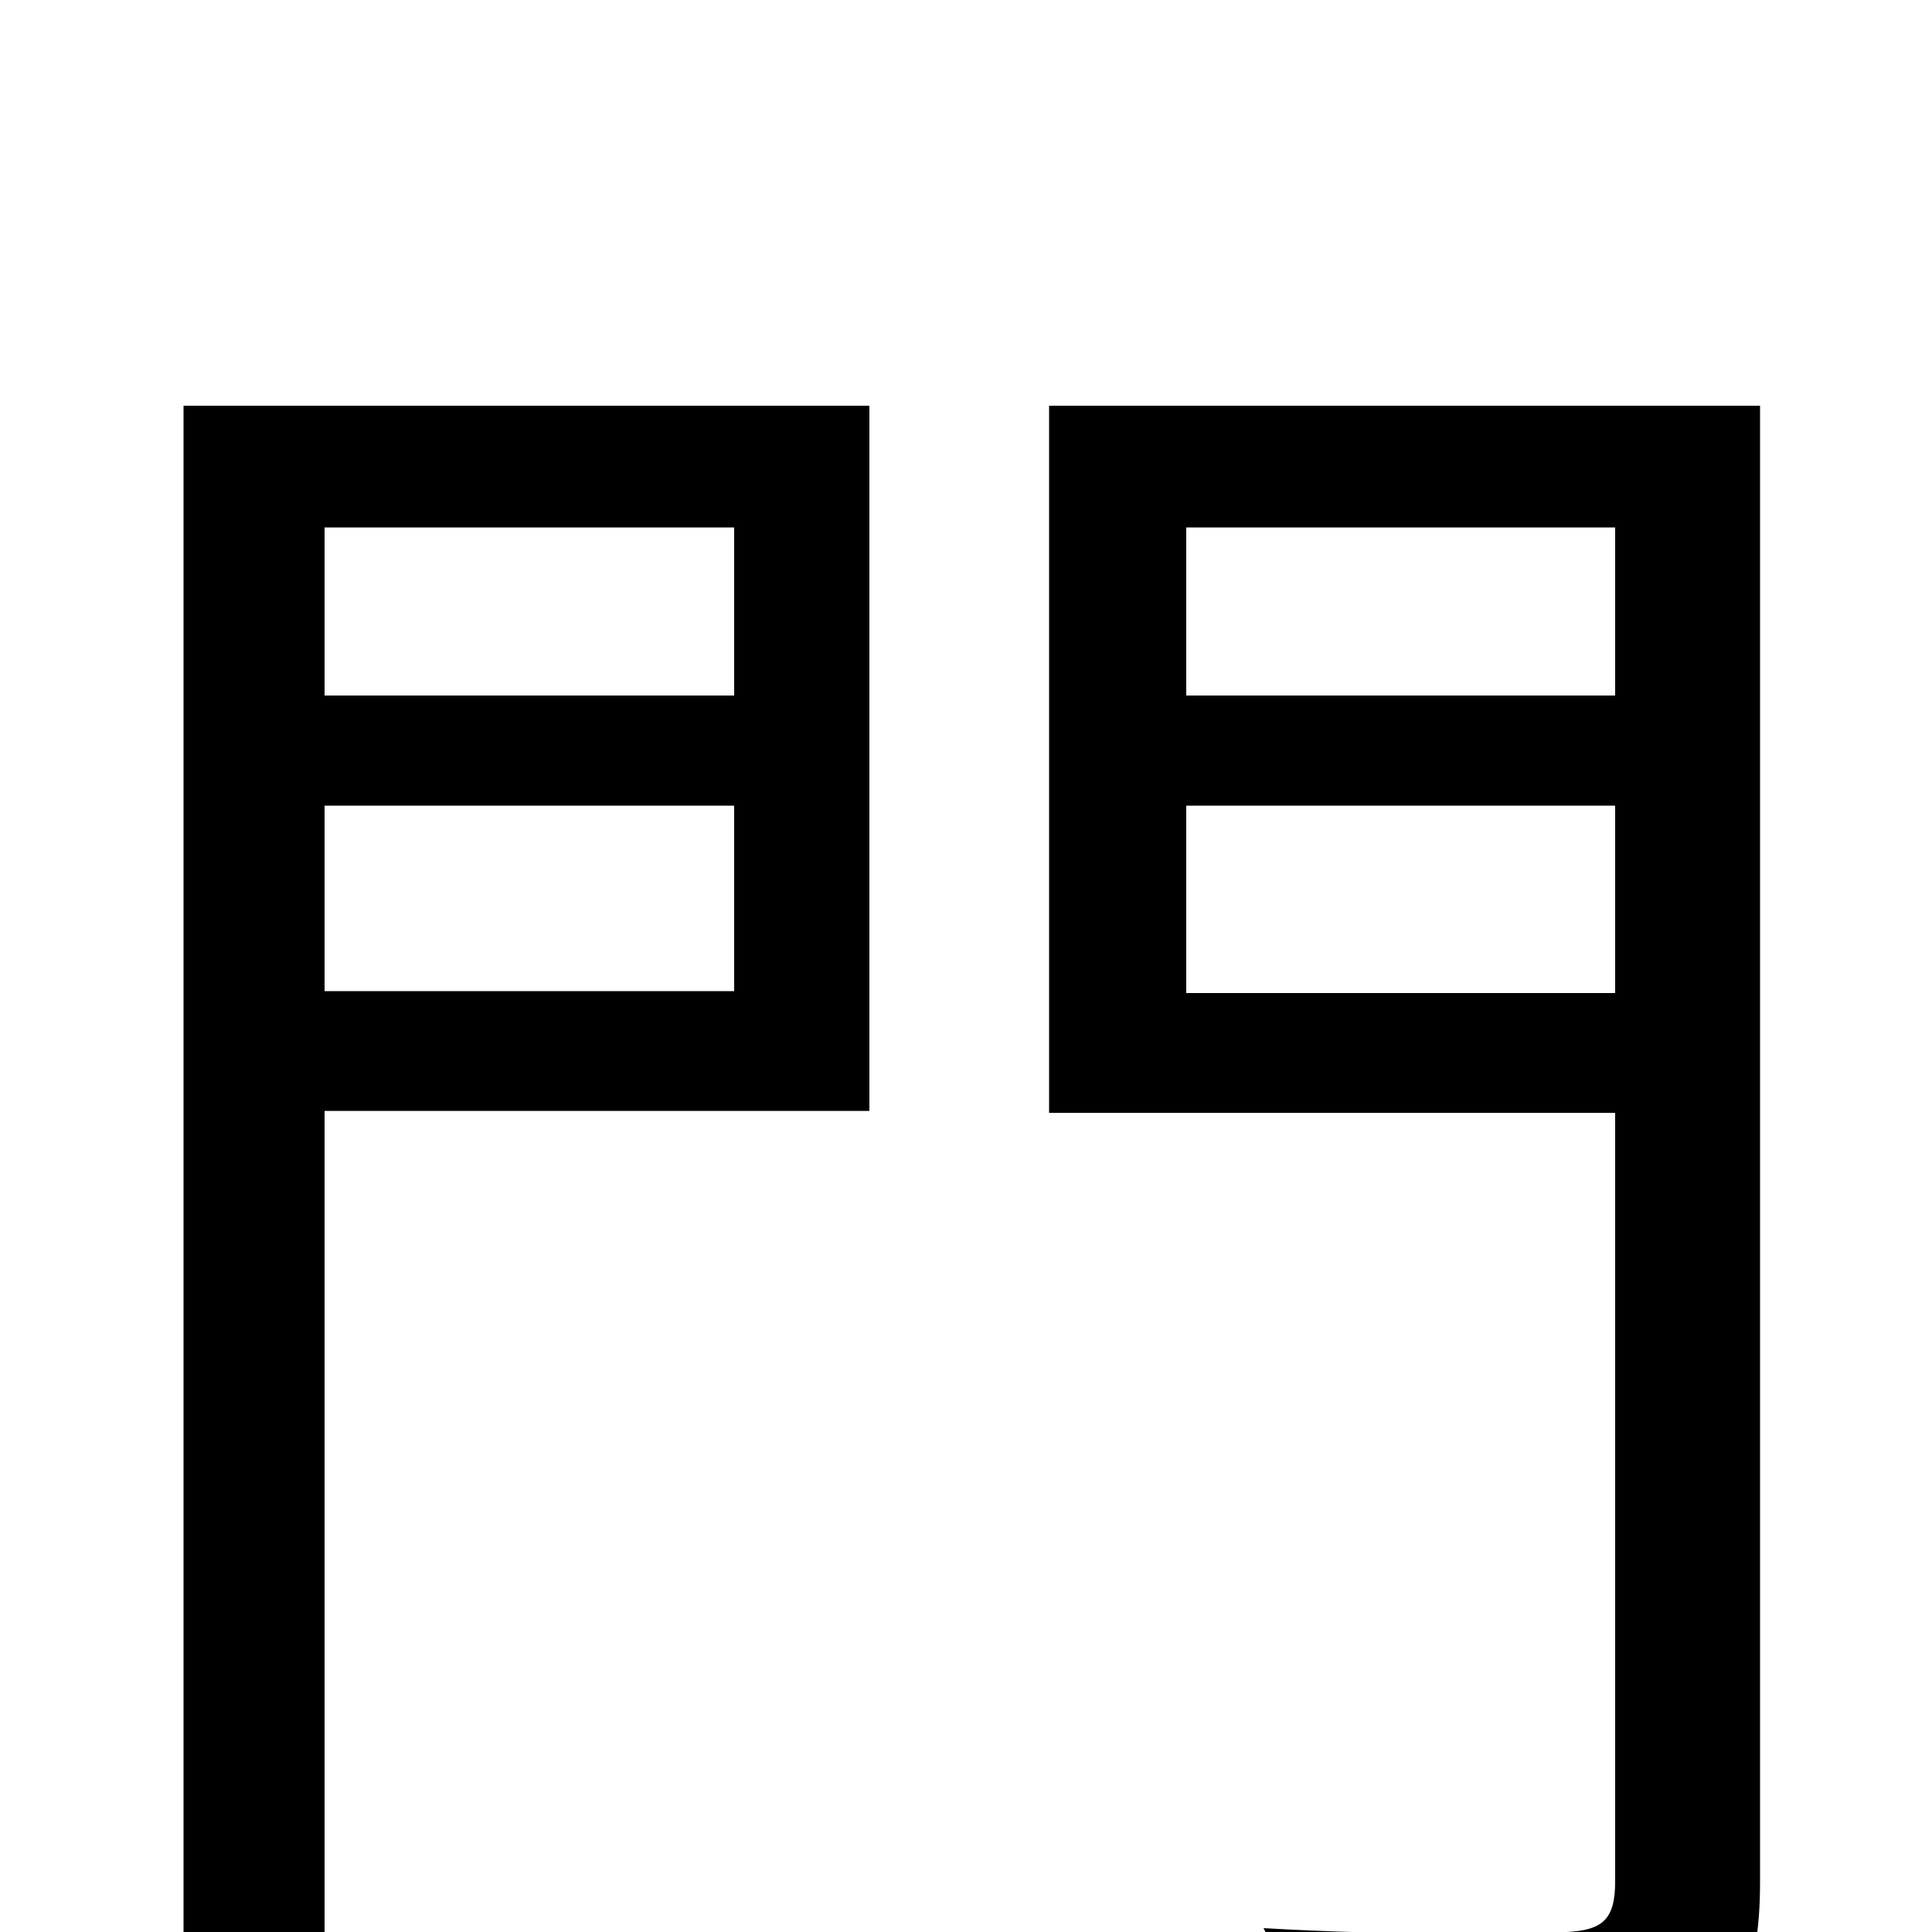<svg xmlns="http://www.w3.org/2000/svg" viewBox="0 -1000 1000 1000">
	<path fill="#000000" d="M380 -727V-640H168V-727ZM168 -487V-583H380V-487ZM450 -790H95V76H168V-425H450ZM614 -486V-583H836V-486ZM836 -727V-640H614V-727ZM911 -790H543V-424H836V-26C836 -6 829 -1 811 0C790 1 722 2 654 -2C665 19 677 54 681 75C771 75 830 73 865 61C898 49 911 25 911 -26Z"/>
</svg>
